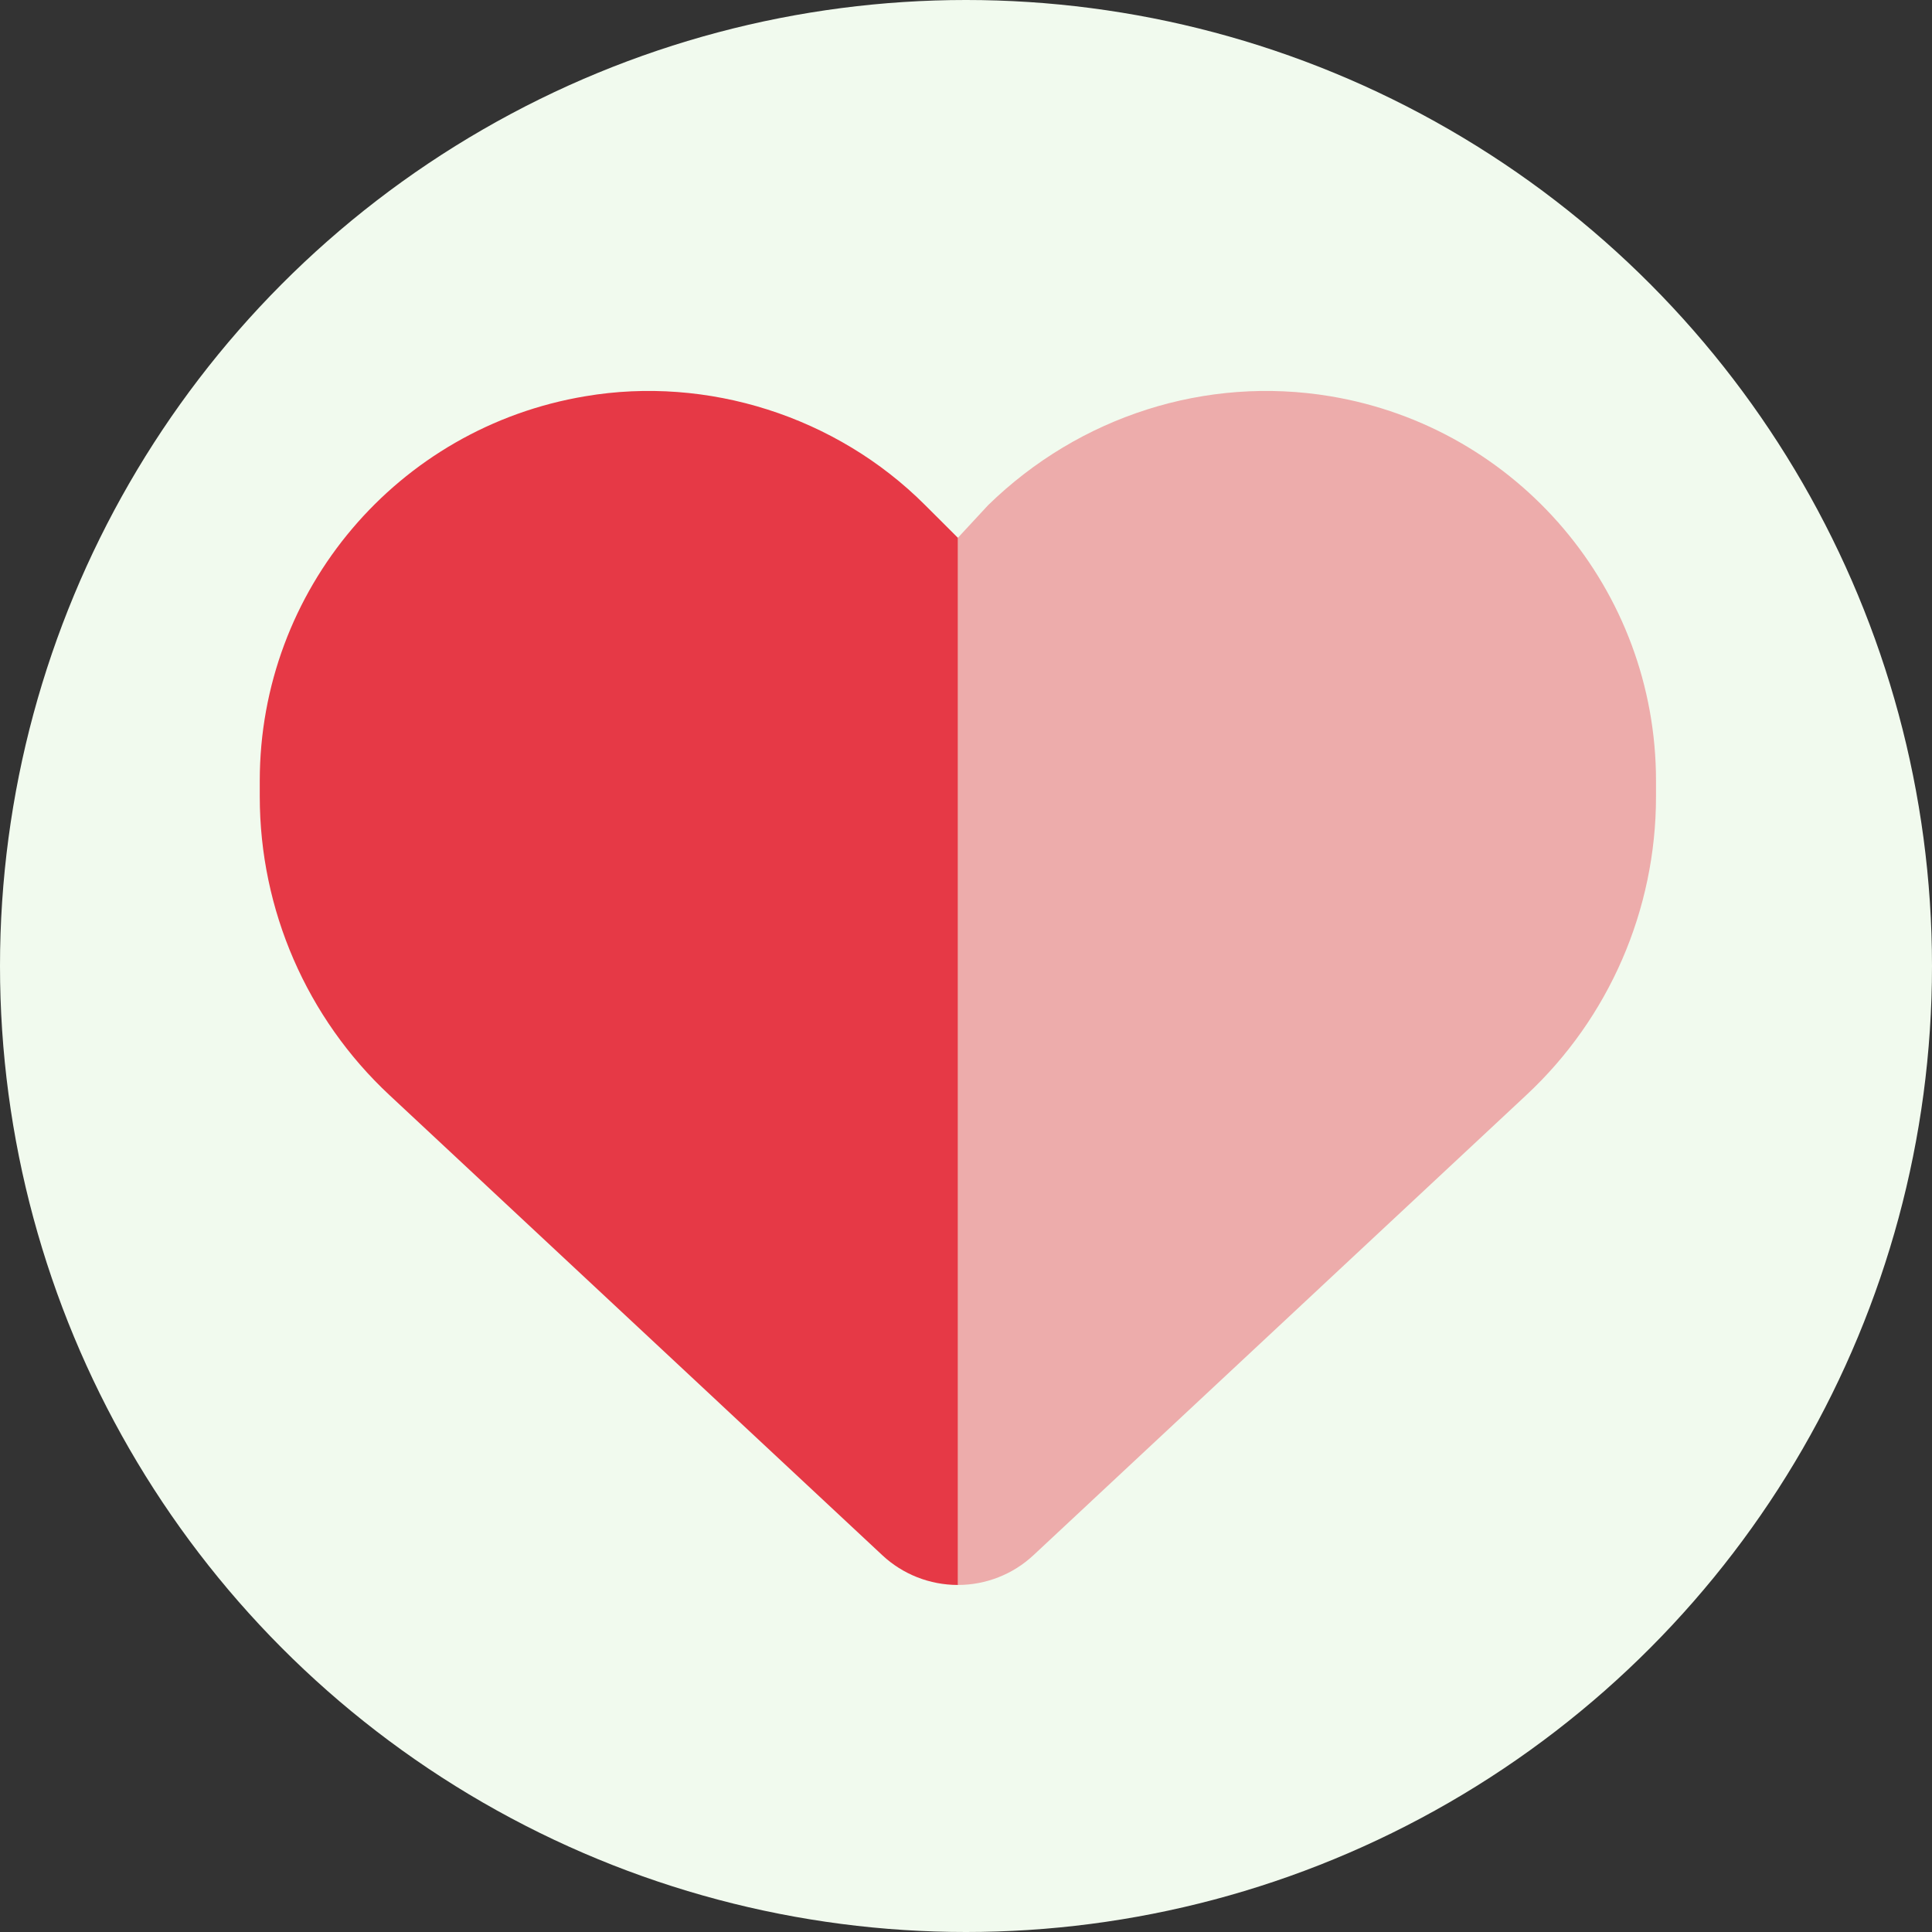 <svg width="75" height="75" viewBox="0 0 75 75" fill="none" xmlns="http://www.w3.org/2000/svg">
<rect x="0" y="0" width="75" height="75" fill="#333333" stroke="none"/>
<circle cx="37.5" cy="37.5" r="37.5" fill="#F1FAEE"/>
<g clip-path="url(#clip0_2_66)">
<path d="M37.185 61.528C36.094 61.528 35.046 61.115 34.252 60.374L15.122 42.515C11.908 39.52 10.084 35.317 10.084 30.924V30.309C10.084 22.91 15.432 16.598 22.724 15.382C27.456 14.579 32.463 16.154 35.914 19.609L37.185 20.877V61.528Z" fill="#E63946"/>
<path opacity="0.4" d="M37.185 61.528V20.877L38.36 19.609C41.906 16.152 46.818 14.579 51.646 15.383C58.94 16.598 64.286 22.91 64.286 30.309V30.924C64.286 35.317 62.465 39.52 59.247 42.515L40.117 60.374C39.323 61.115 38.275 61.528 37.185 61.528Z" fill="#E63946"/>
</g>
<defs>
<clipPath id="clip0_2_66">
<rect width="54.202" height="54.202" fill="white" transform="translate(10.084 10.714)"/>
</clipPath>
</defs>
</svg>

